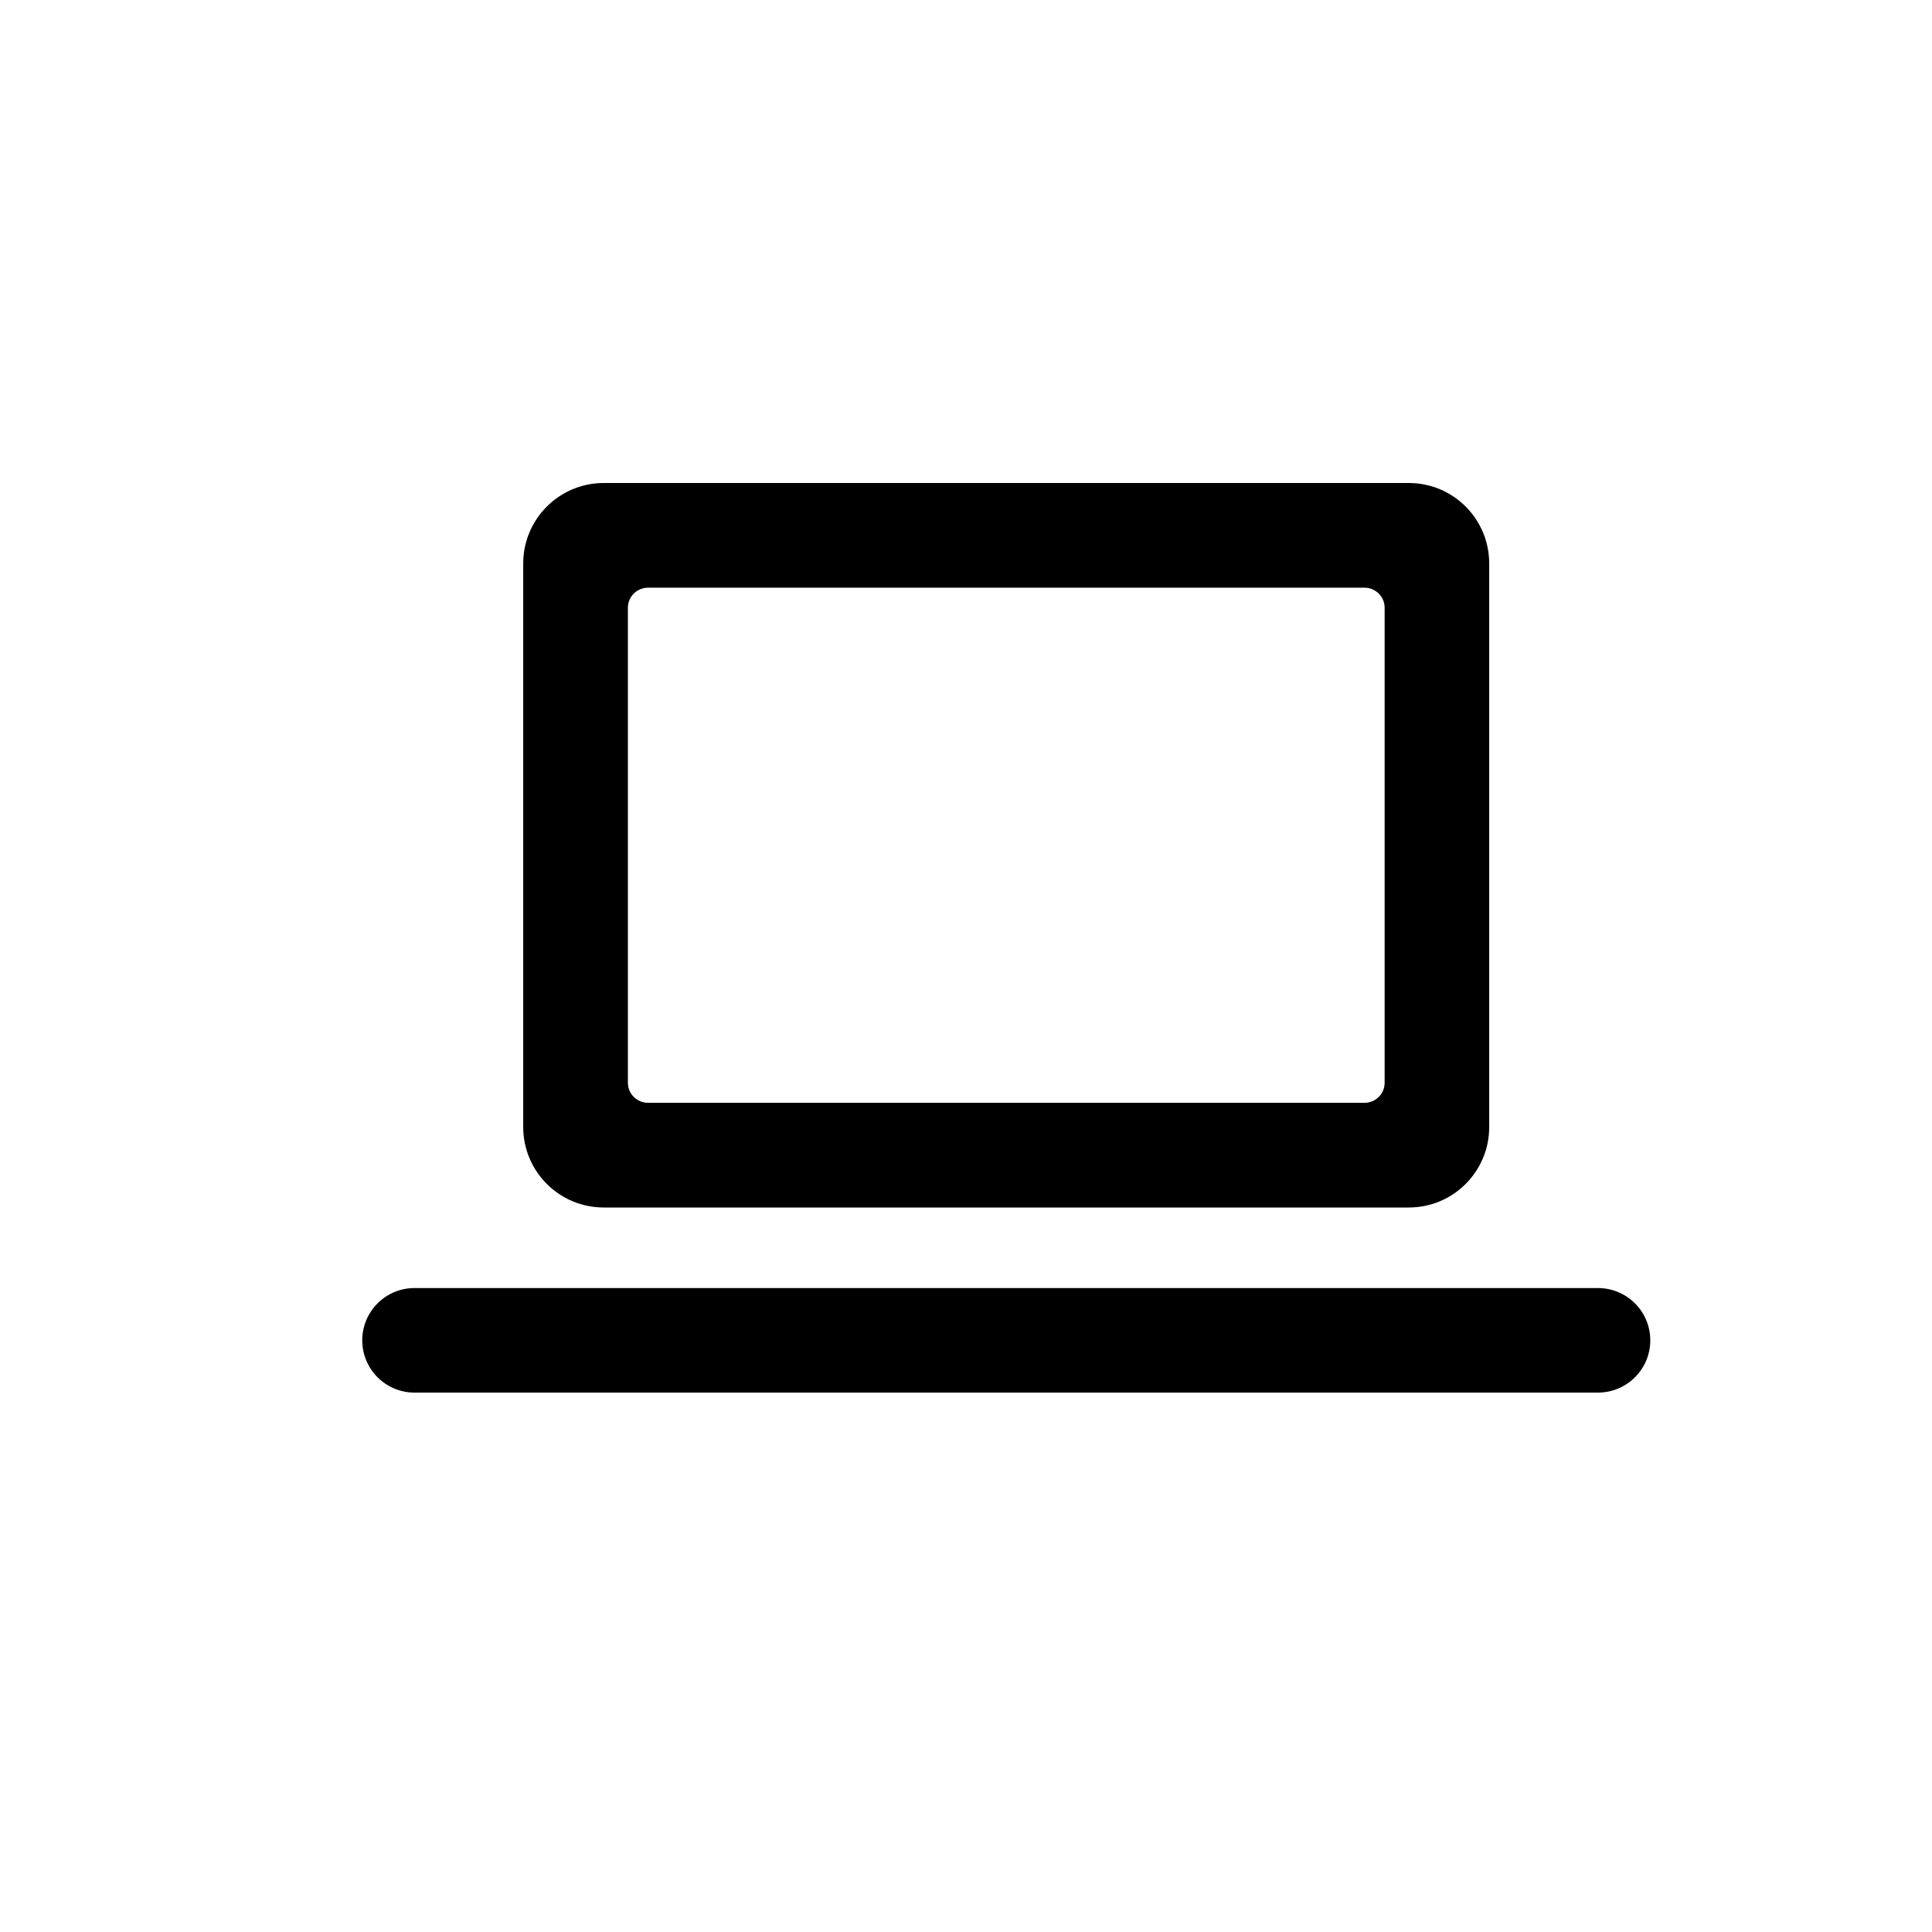 <svg width="16" height="16" viewBox="0 0 16 16" fill="none" xmlns="http://www.w3.org/2000/svg">
<path fill-rule="evenodd" clip-rule="evenodd" d="M4.333 4.667C4.333 4.298 4.632 4 5 4H11.667C12.035 4 12.333 4.298 12.333 4.667V9.333C12.333 9.702 12.035 10 11.667 10H5C4.632 10 4.333 9.702 4.333 9.333V4.667ZM5.367 9.133C5.275 9.133 5.2 9.059 5.2 8.967V5.033C5.2 4.941 5.275 4.867 5.367 4.867H11.3C11.392 4.867 11.467 4.941 11.467 5.033V8.967C11.467 9.059 11.392 9.133 11.3 9.133H5.367Z" fill="black"/>
<path d="M3.433 10.667C3.194 10.667 3 10.861 3 11.1C3 11.339 3.194 11.533 3.433 11.533H13.233C13.473 11.533 13.667 11.339 13.667 11.1C13.667 10.861 13.473 10.667 13.233 10.667H3.433Z" fill="black"/>
</svg>
